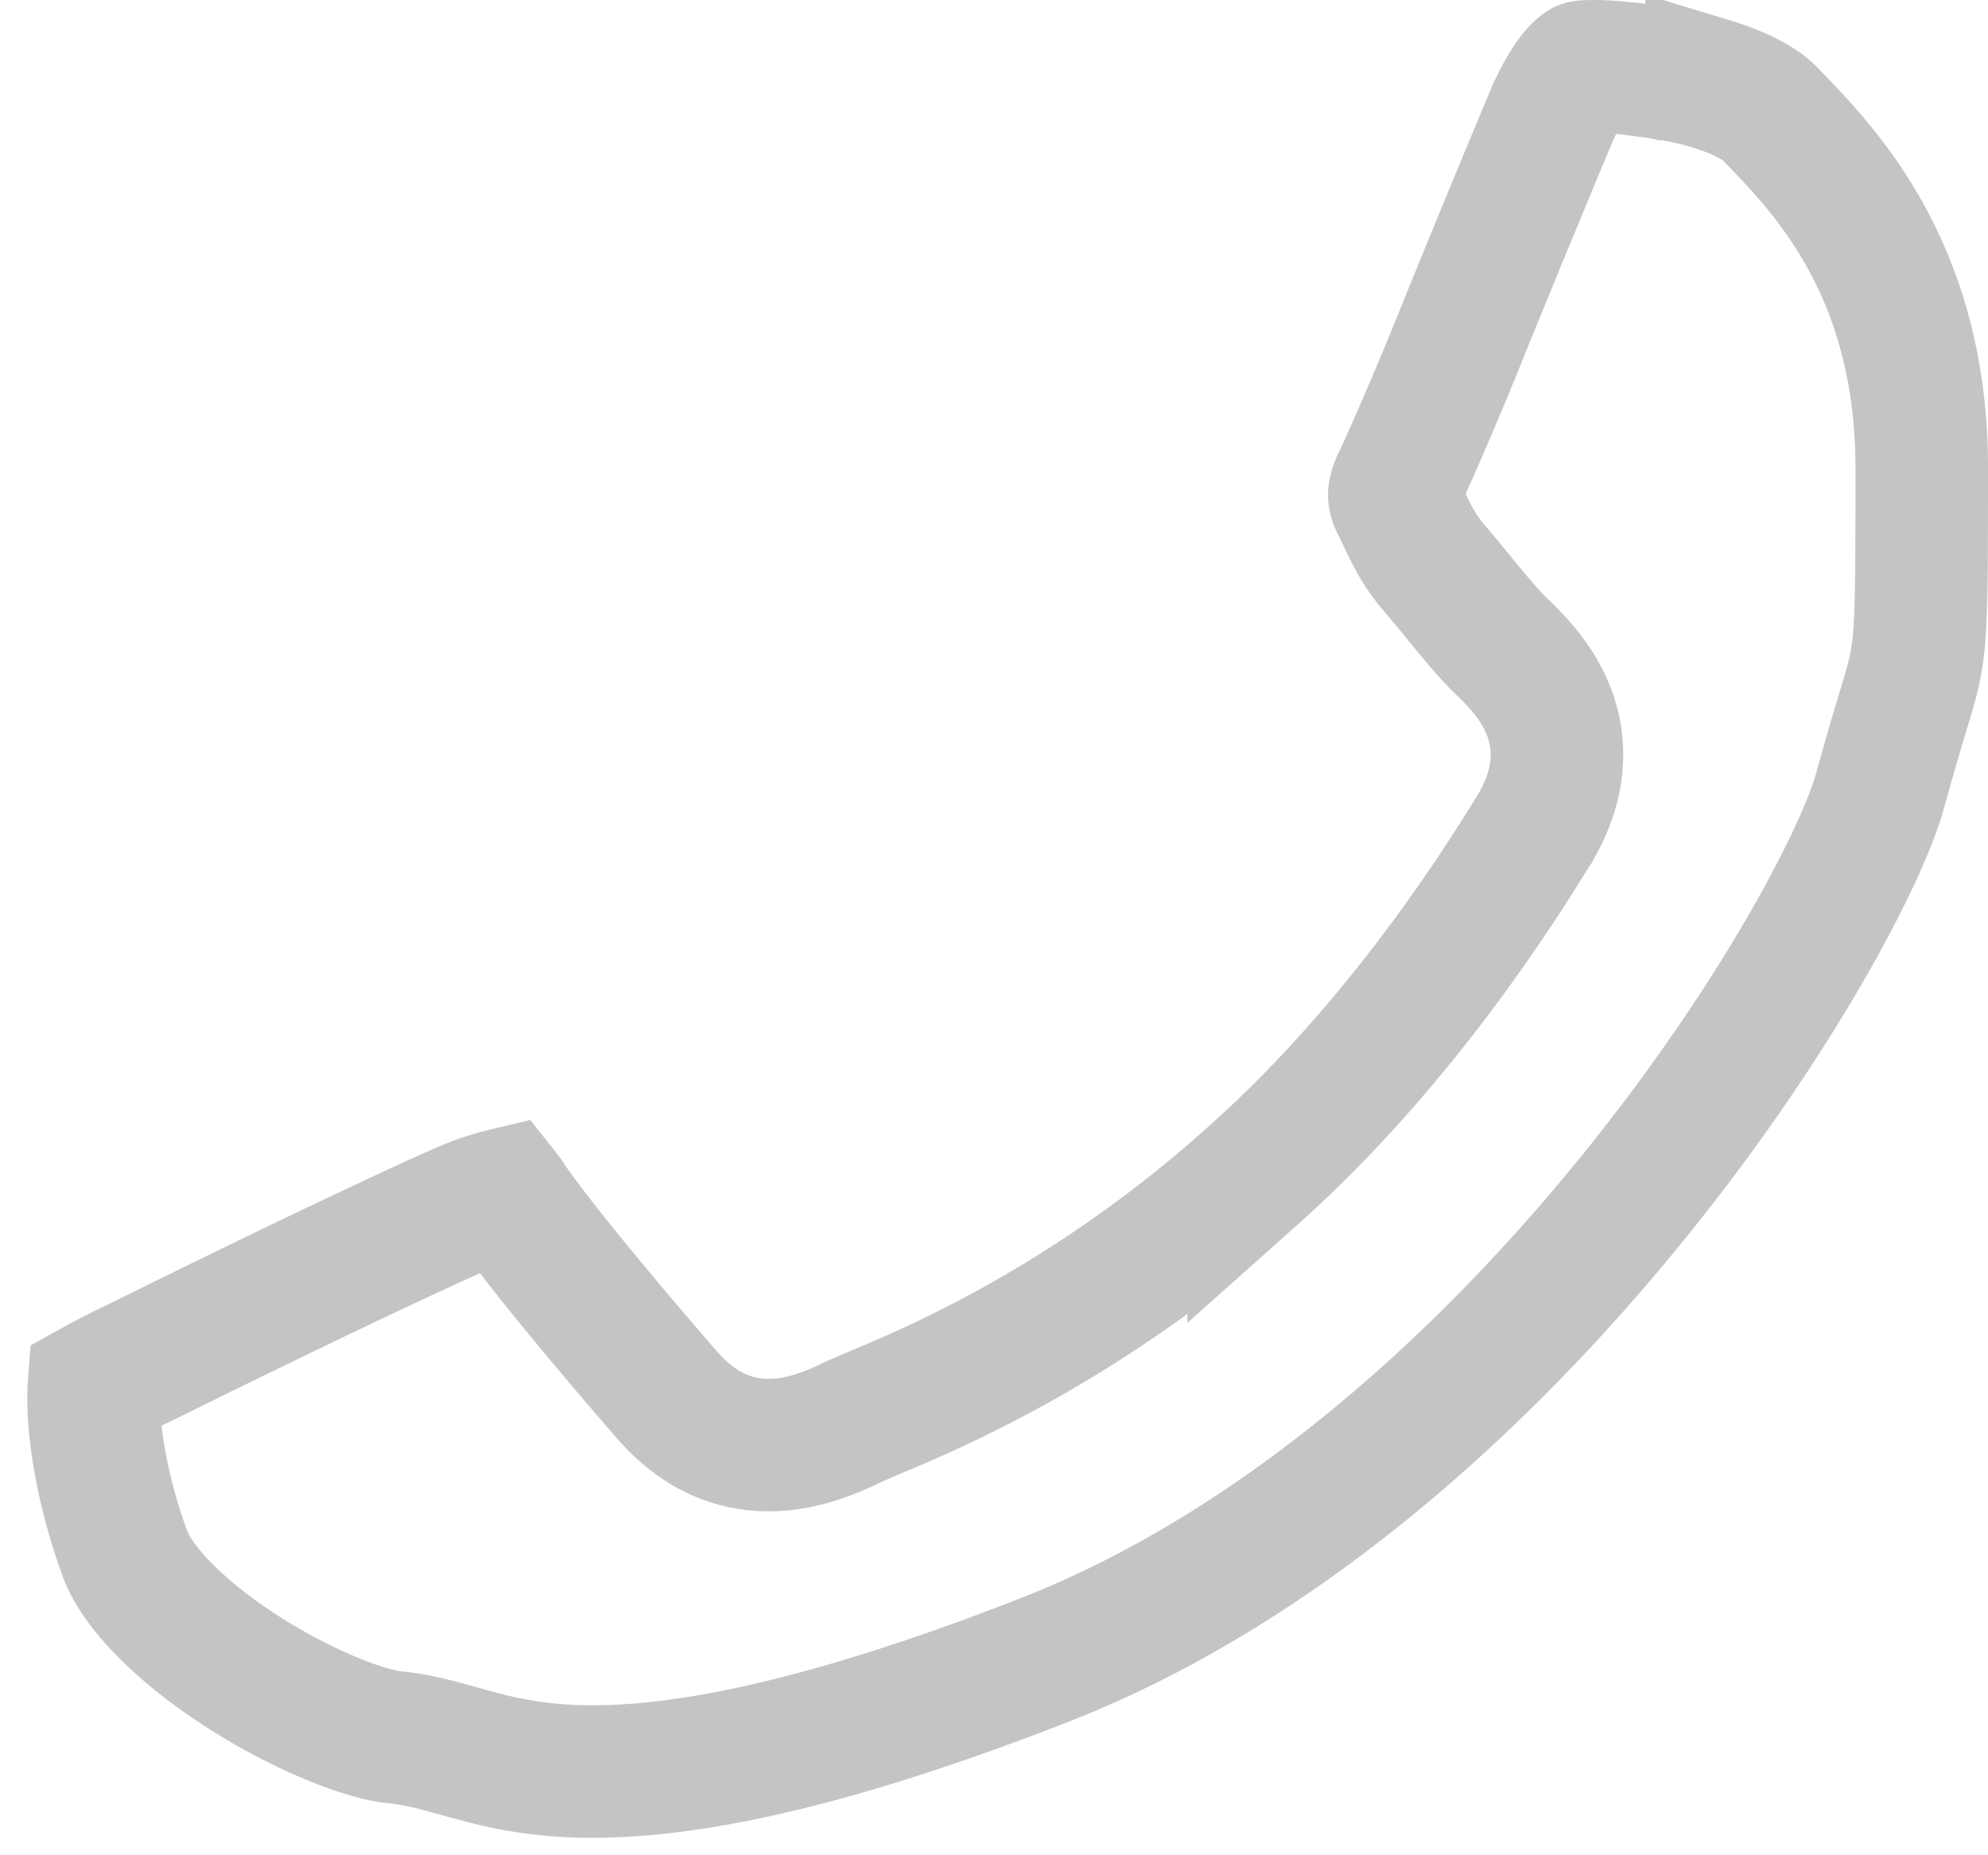 <svg width="15" height="14" fill="none" xmlns="http://www.w3.org/2000/svg"><path d="M.718 10.392v.002-.002zm-.009.067c-.005.066-.005.162.006.286.023.258.09.603.228.979.094.256.422.593.896.896.465.297.925.47 1.143.49.171.016.362.07.517.114l.125.034c.197.052.431.1.75.109.646.017 1.691-.13 3.506-.84 1.739-.68 3.242-2.033 4.36-3.39 1.128-1.367 1.805-2.664 1.945-3.168a24.534 24.534 0 01.194-.668c.046-.154.07-.246.085-.347.034-.223.036-.515.036-1.425 0-1.475-.72-2.226-1.08-2.603L13.357.86c-.076-.08-.238-.164-.442-.226a2.448 2.448 0 00-.308-.072l-.016-.003h-.002 0-.007l-.007-.002h0-.003L12.56.555l-.043-.007a7.262 7.262 0 00-.148-.02A2.986 2.986 0 0012.052.5c-.107 0-.109.004-.11.006 0 0 0 0 0 0-.012.008-.109.073-.243.386a174.668 174.668 0 00-.637 1.544 29.068 29.068 0 01-.501 1.179.31.31 0 00-.04.109.132.132 0 00.017.075l.025.051c.101.213.143.3.264.443.07.081.133.158.191.23.122.148.224.273.32.363l.006.006.006.005.01.01c.083.083.247.247.33.472.106.283.063.58-.105.865h0l-.005.01-.005.007c-.23.372-.988 1.6-2.116 2.606a9.75 9.75 0 01-2.839 1.784c-.086.037-.154.066-.202.089-.217.105-.468.191-.737.157-.29-.036-.498-.198-.651-.374-.203-.233-.925-1.073-1.189-1.463h0l-.005-.009a.469.469 0 00-.028-.039 1.846 1.846 0 00-.2.06c-.136.048-.632.28-1.18.541-.533.256-1.069.519-1.245.607l-.209.102a4.783 4.783 0 00-.265.137z" stroke="#C4C4C4"/></svg>